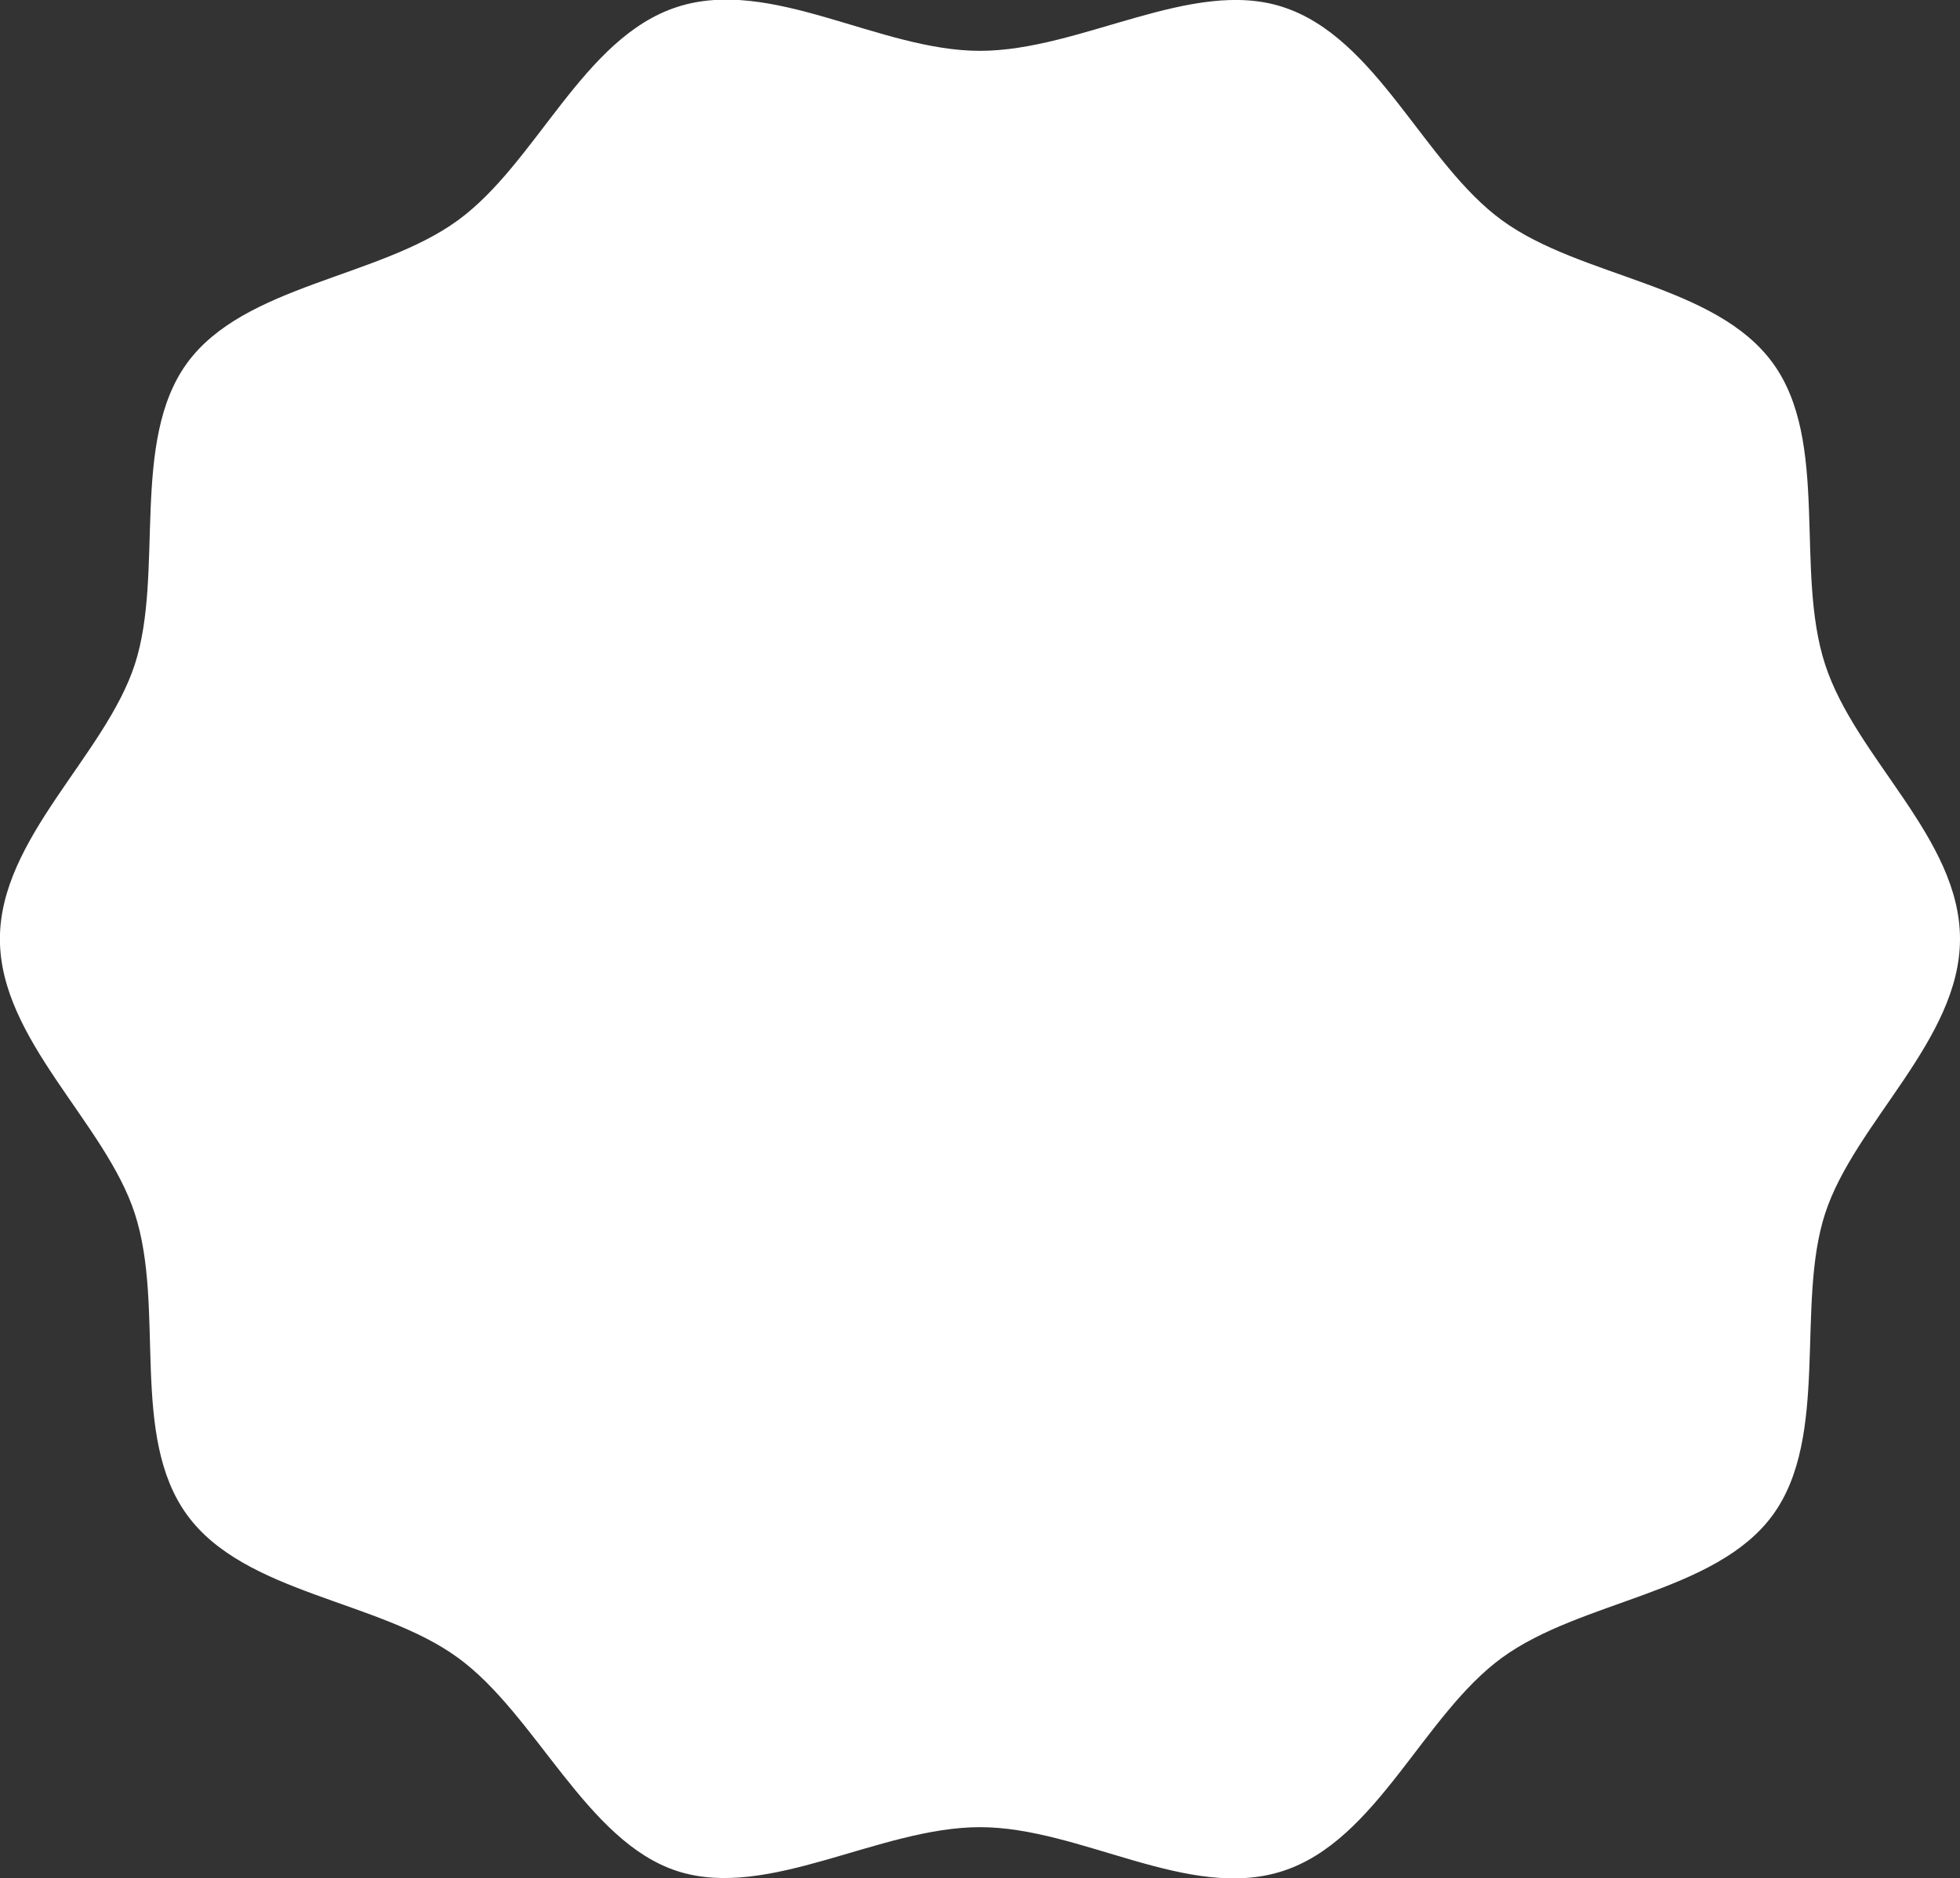 <?xml version="1.0" encoding="UTF-8"?>
<svg id="Layer_2" data-name="Layer 2" xmlns="http://www.w3.org/2000/svg" viewBox="0 0 218.53 209.44">
  <rect x="0" y="0" width="218.53" height="209.44" fill="#333333" stroke="none"/>
  <defs>
    <style>
      .cls-1 {
        fill: #fff;
      }
    </style>
  </defs>
  <g id="Layer_1-2" data-name="Layer 1">
    <path class="cls-1" d="m218.53,104.72c0,11.24-11.74,20.48-15.04,30.62s.54,24.87-5.83,33.61-21.35,9.48-30.18,15.91-13.94,20.39-24.45,23.8-22.54-4.89-33.77-4.89-23.63,8.19-33.77,4.89-15.7-17.44-24.45-23.8c-8.83-6.43-23.75-7.08-30.18-15.91s-2.41-23.1-5.83-33.61c-3.29-10.14-15.04-19.38-15.04-30.62s11.74-20.48,15.04-30.62-.54-24.87,5.83-33.61,21.35-9.48,30.18-15.91S64.98,4.19,75.49.78s22.54,4.89,33.77,4.89,23.63-8.19,33.77-4.89c10.51,3.41,15.7,17.44,24.45,23.8,8.83,6.43,23.75,7.08,30.18,15.91,6.37,8.75,2.41,23.1,5.83,33.61s15.04,19.38,15.04,30.62Z"/>
  </g>
</svg>